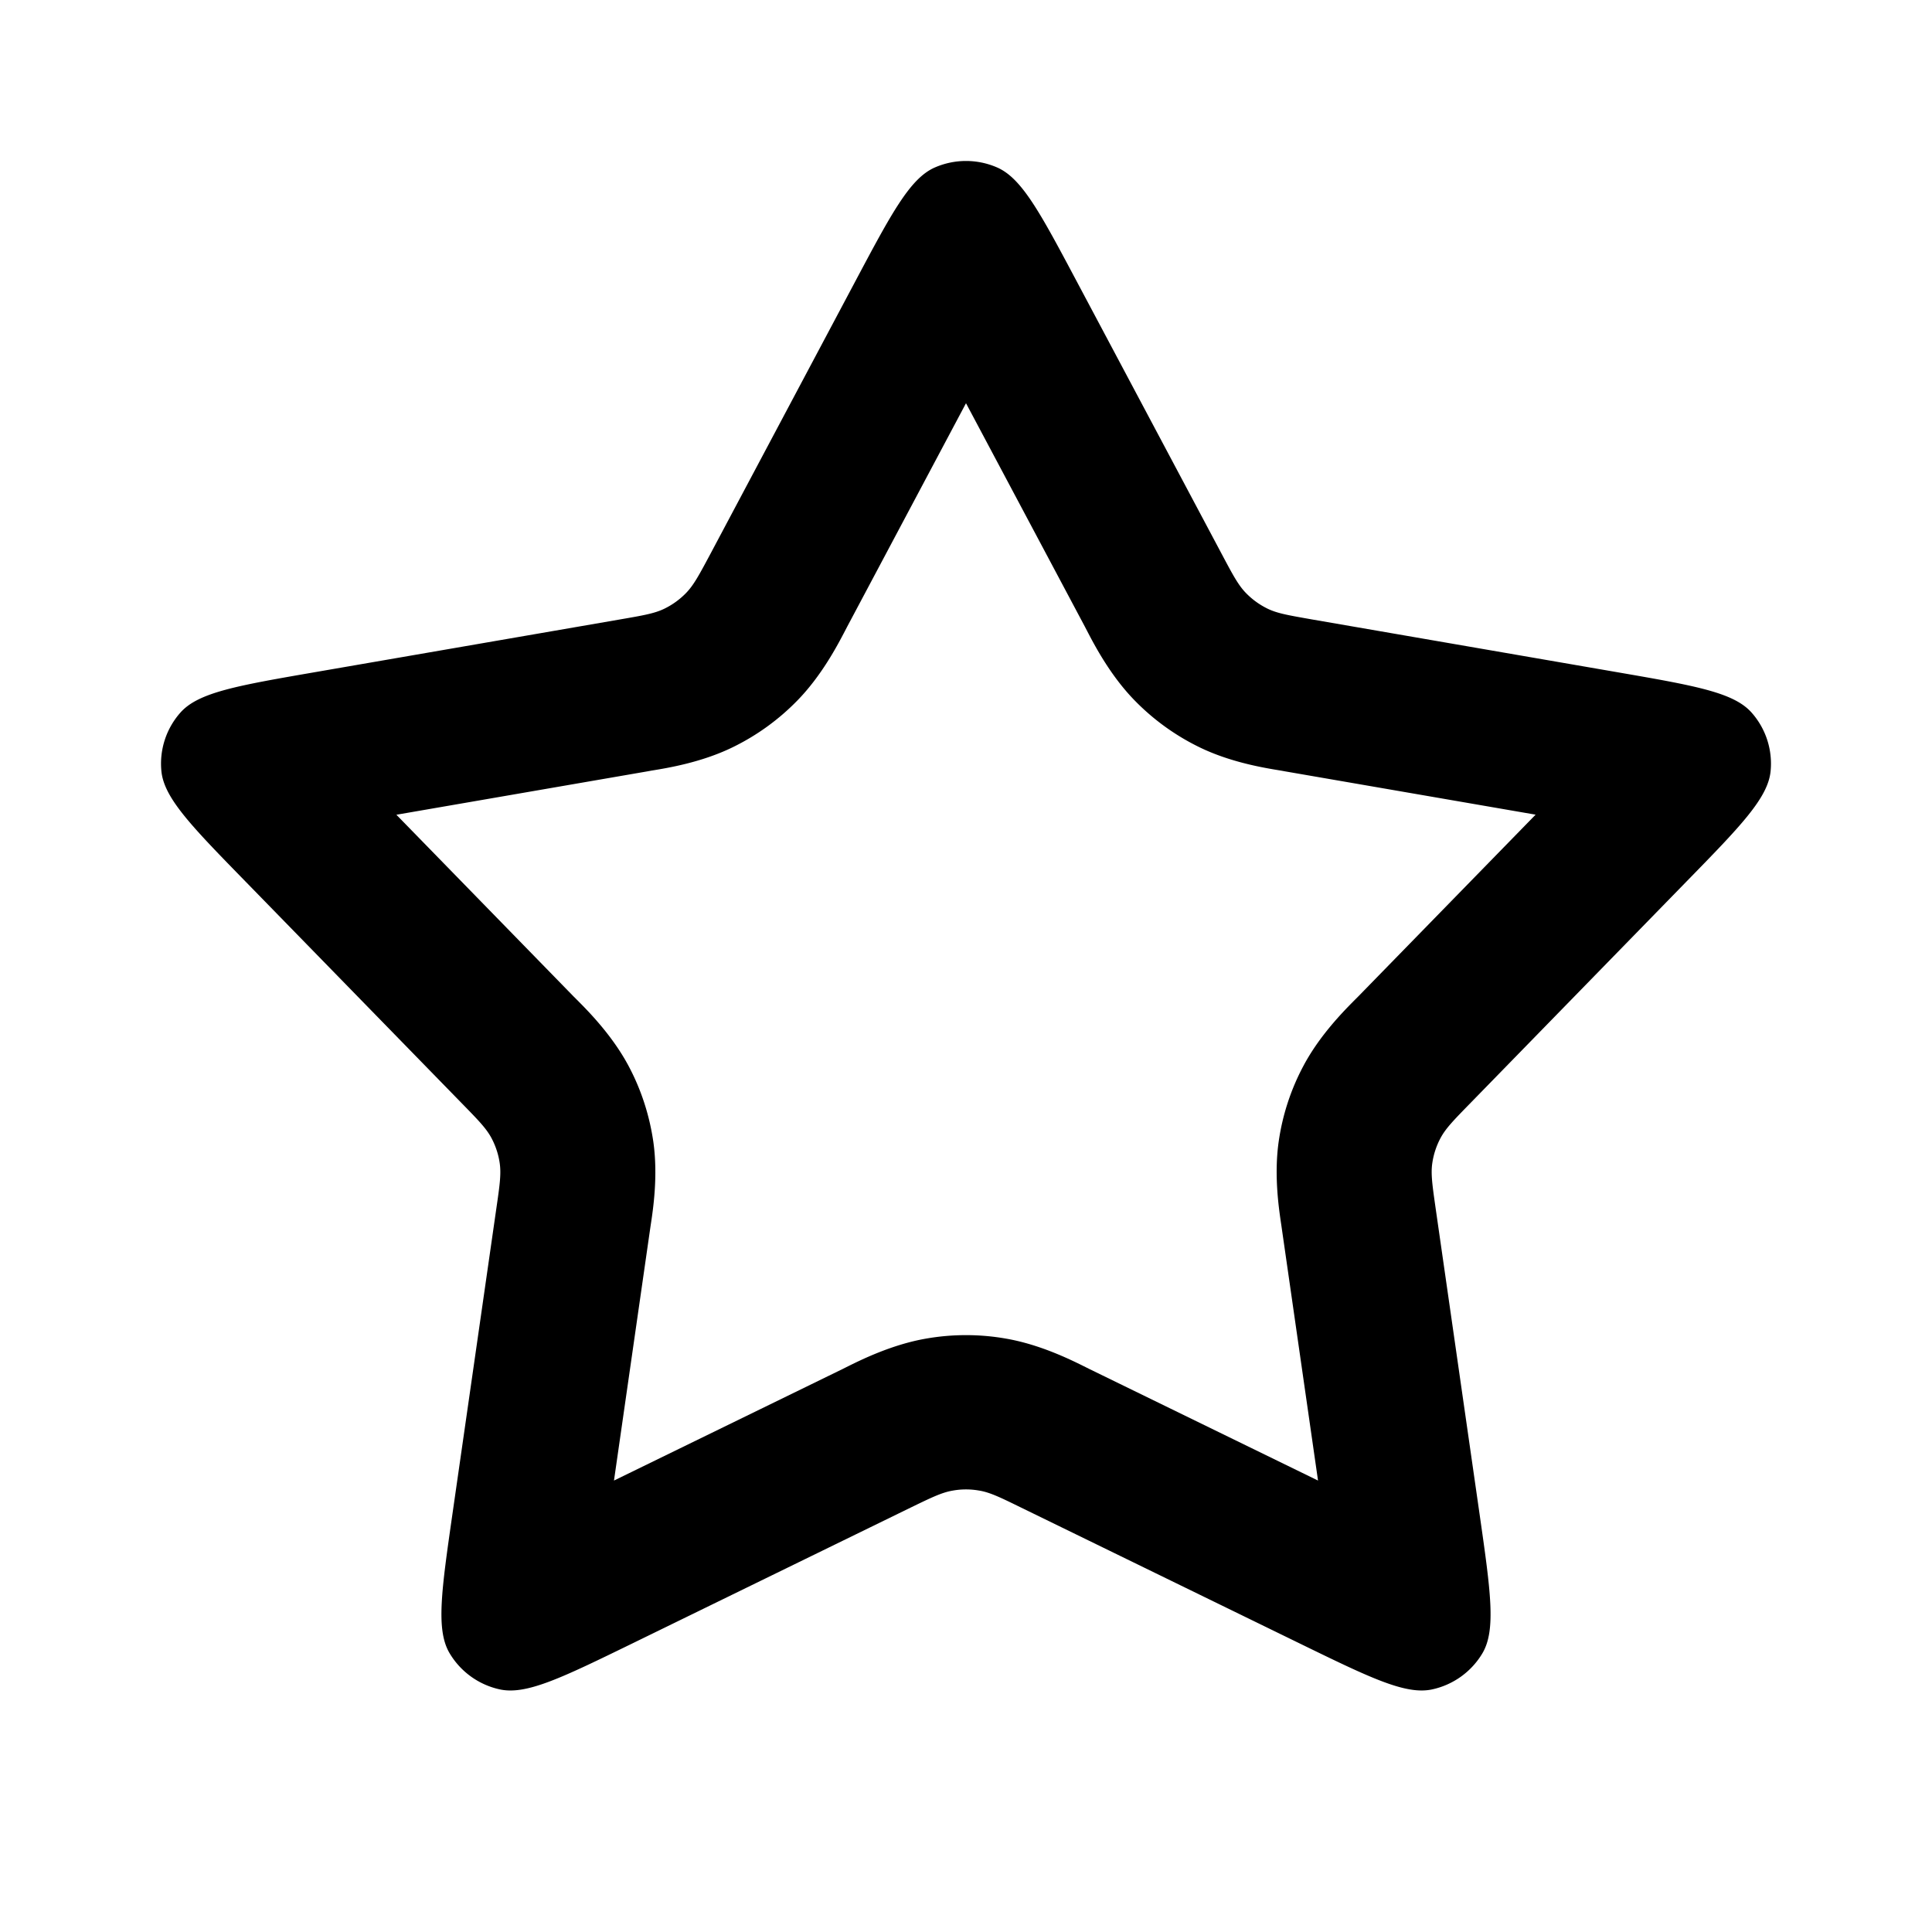 <svg width="24" height="24" fill="none" xmlns="http://www.w3.org/2000/svg"><path fill-rule="evenodd" clip-rule="evenodd" d="m7.627 18.392 2.837-1.384.05-.025c.183-.091.563-.28.988-.354.33-.058.667-.058.996 0 .426.074.805.263.988.354l.05.025 2.837 1.384-.447-3.11-.008-.056c-.03-.201-.094-.618-.034-1.043.047-.33.151-.649.308-.943.202-.38.5-.68.644-.825l.04-.04 2.2-2.255-3.113-.538a6.615 6.615 0 0 0-.055-.01c-.203-.033-.621-.101-1.009-.29a2.89 2.89 0 0 1-.806-.583c-.3-.308-.496-.683-.59-.864l-.026-.05L12 5.009l-1.477 2.778-.026.05c-.094.18-.29.555-.59.863a2.89 2.89 0 0 1-.806.583c-.388.189-.806.257-1.009.29l-.055.01-3.113.538 2.2 2.256.04.04c.144.144.442.445.644.824.157.294.26.613.308.943.06.425-.003.842-.034 1.043l-.008.055-.447 3.111Zm4.54.125c.134.023.263.086.52.212l3.459 1.687c.878.428 1.317.642 1.646.57a.963.963 0 0 0 .624-.45c.17-.29.101-.77-.037-1.733l-.545-3.793c-.04-.282-.061-.423-.042-.558a.953.953 0 0 1 .103-.315c.064-.12.164-.222.364-.427l2.682-2.75c.681-.697 1.021-1.046 1.054-1.38a.955.955 0 0 0-.238-.73c-.224-.25-.705-.333-1.669-.5l-3.795-.656c-.282-.05-.424-.073-.547-.133a.964.964 0 0 1-.269-.195c-.095-.098-.162-.224-.296-.476L13.38 3.504c-.457-.86-.686-1.29-.994-1.424a.968.968 0 0 0-.772 0c-.308.134-.537.564-.994 1.424L8.82 6.89c-.135.252-.202.378-.297.476a.963.963 0 0 1-.269.195c-.123.06-.264.084-.547.133l-3.795.656c-.964.167-1.445.25-1.669.5a.955.955 0 0 0-.238.73c.033.334.373.683 1.054 1.38l2.682 2.75c.2.205.3.307.364.427a.954.954 0 0 1 .103.315c.019.135-.001.276-.042.558l-.545 3.793c-.138.962-.207 1.443-.037 1.732.136.23.362.394.624.451.33.072.768-.142 1.646-.57l3.458-1.688c.258-.125.387-.188.522-.211.11-.02.222-.02.332 0Z" fill="#000"/></svg>